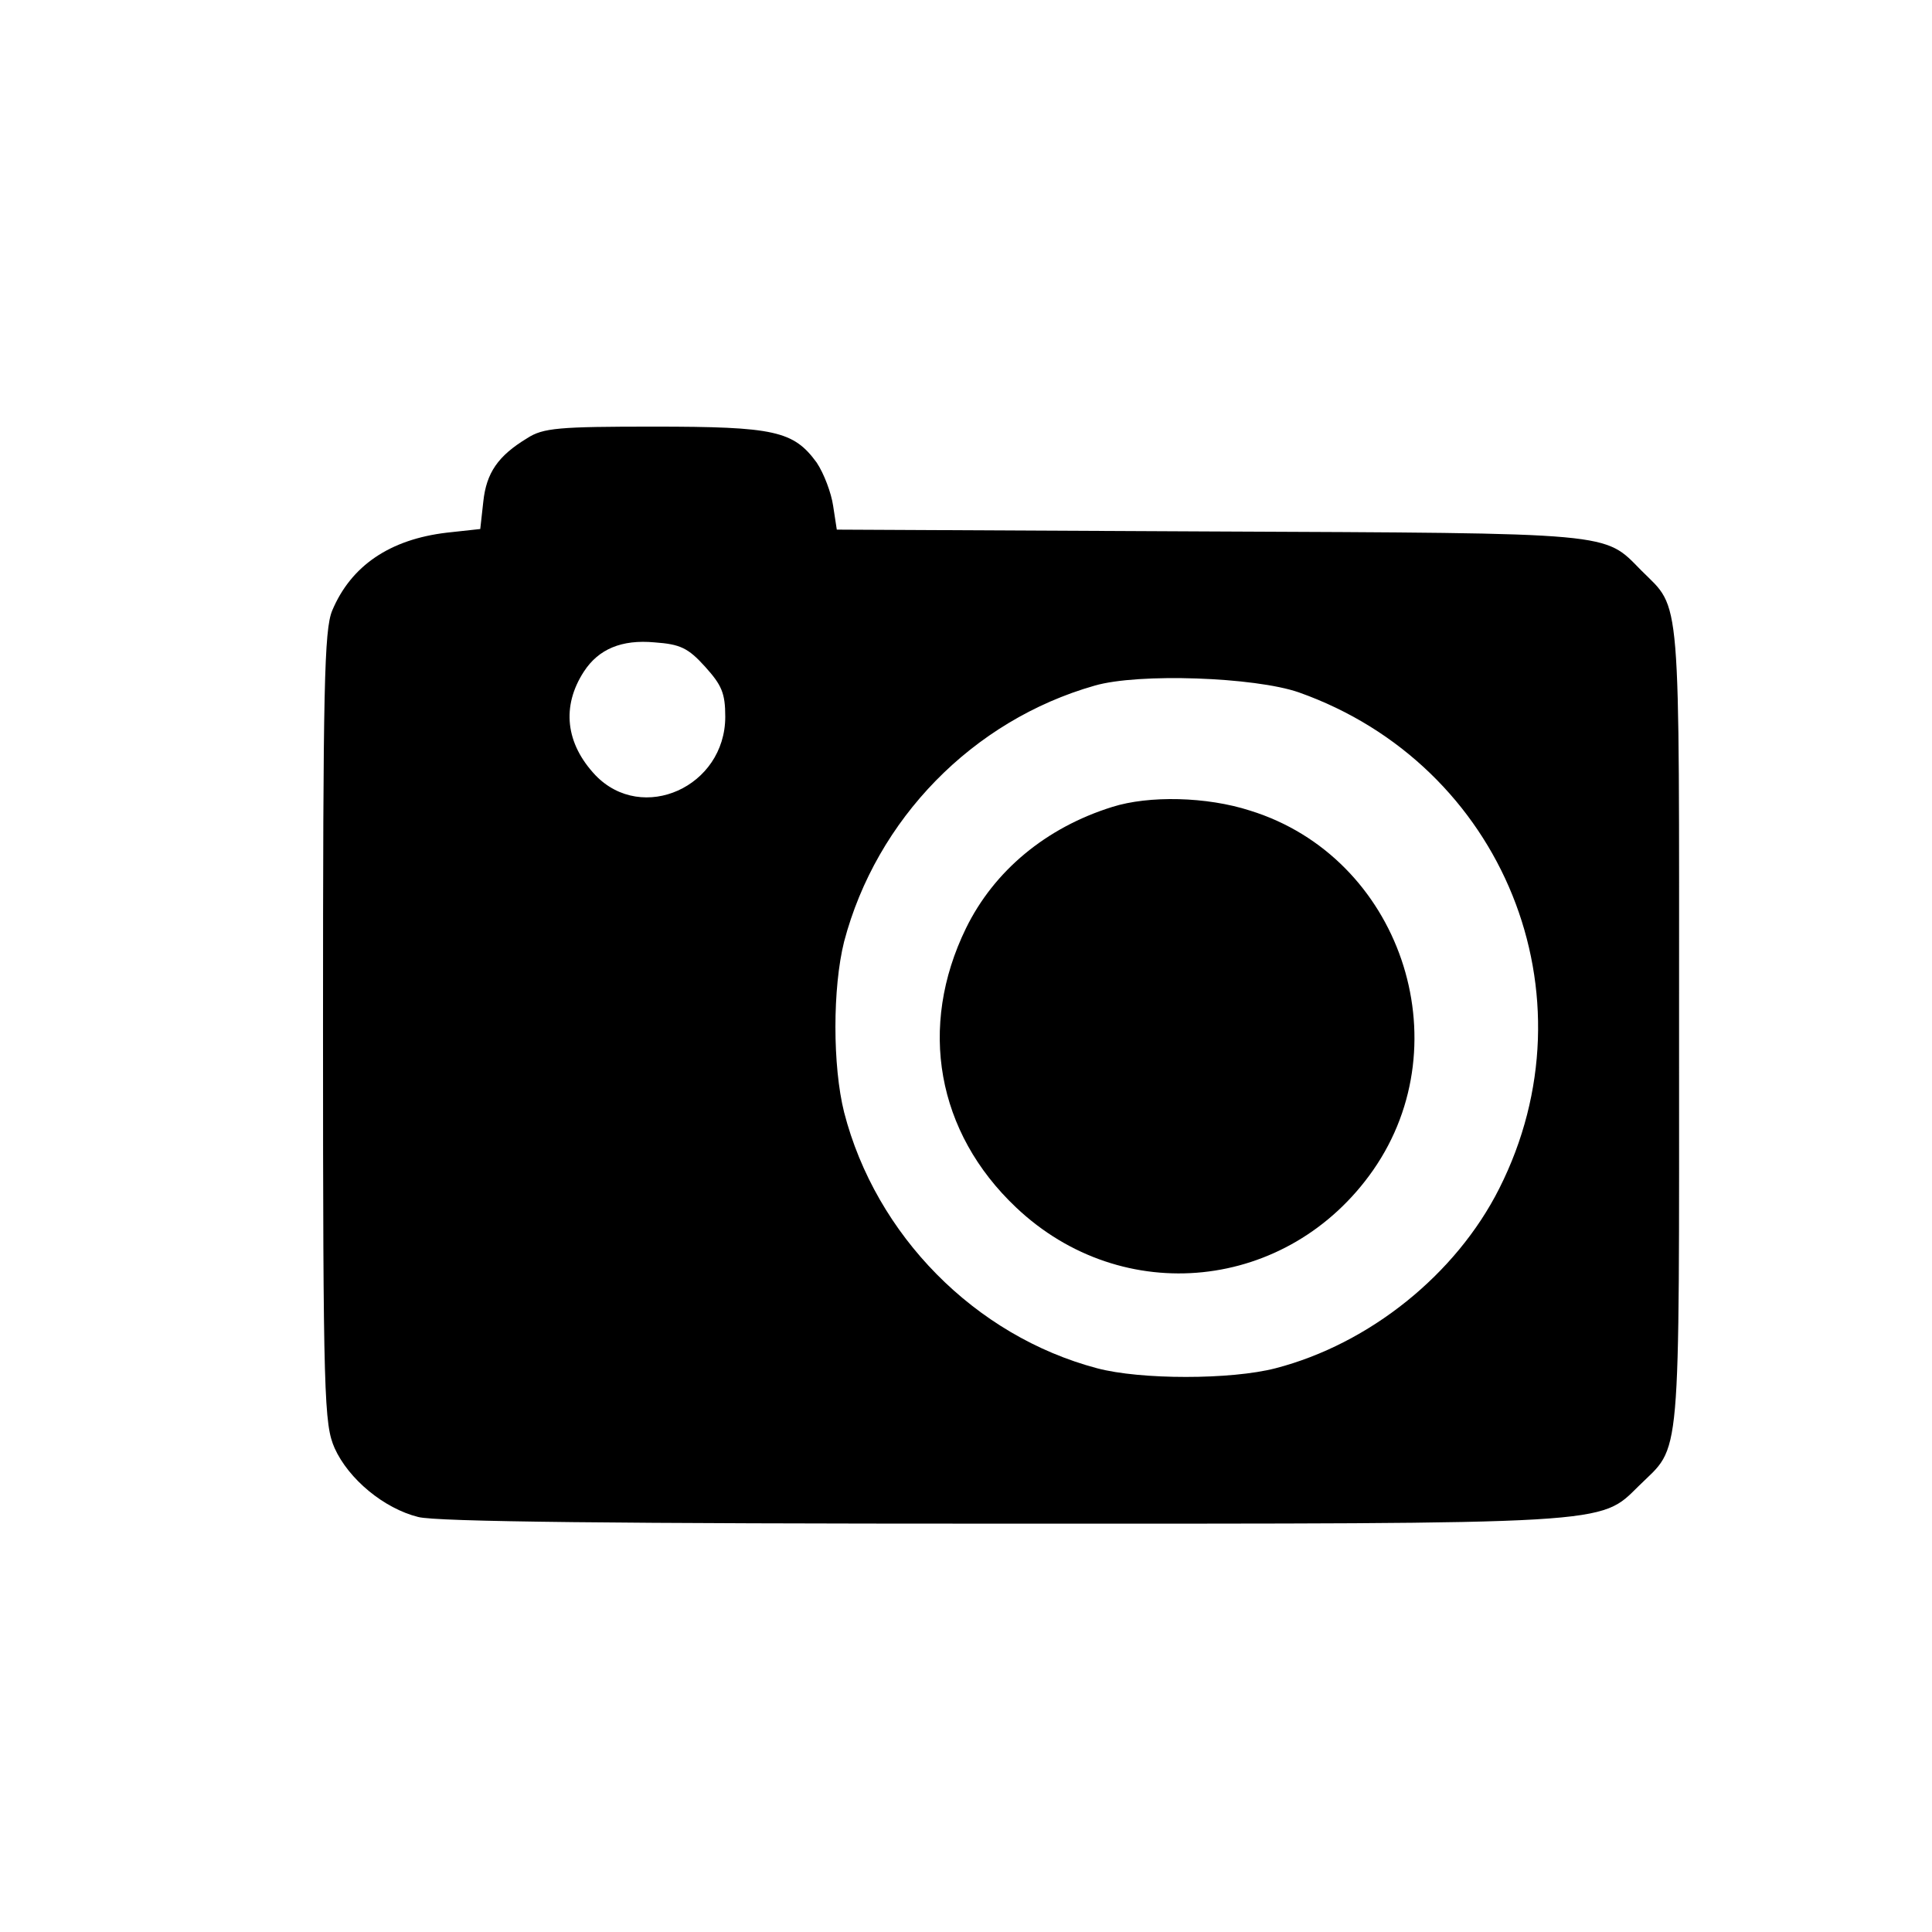 <?xml version="1.0" standalone="no"?>
<!DOCTYPE svg PUBLIC "-//W3C//DTD SVG 20010904//EN"
 "http://www.w3.org/TR/2001/REC-SVG-20010904/DTD/svg10.dtd">
<svg version="1.0" xmlns="http://www.w3.org/2000/svg"
 width="317pt" height="317pt" viewBox="0 0 317 317"
 preserveAspectRatio="xMidYMid meet">

<g transform="translate(0,317) scale(0.1,-0.1)"
fill="#000000" stroke="none">
<path d="M865 2451 c-48 -29 -67 -57 -72 -104 l-5 -45 -55 -6 c-93 -11 -157
-54 -188 -128 -13 -32 -15 -123 -15 -685 0 -609 2 -650 19 -689 23 -51 81 -99
137 -113 29 -8 331 -11 957 -11 1007 0 981 -2 1046 62 70 69 66 21 66 753 0
726 4 683 -62 749 -62 63 -39 61 -709 64 l-611 3 -6 39 c-3 21 -15 53 -27 71
-38 52 -69 59 -267 59 -156 0 -182 -2 -208 -19z m292 -375 c27 -30 33 -43 33
-82 0 -115 -136 -176 -213 -96 -49 52 -56 113 -19 170 24 37 62 53 116 48 42
-3 55 -9 83 -40z m974 -42 c336 -119 489 -497 329 -814 -71 -141 -213 -255
-367 -295 -73 -19 -222 -19 -293 0 -200 53 -363 218 -415 420 -19 76 -19 204
0 280 53 201 211 363 411 420 72 21 263 14 335 -11z"/>
<path d="M1825 1846 c-109 -34 -194 -105 -240 -199 -79 -162 -48 -335 82 -458
175 -166 447 -138 586 61 147 211 44 514 -202 590 -71 23 -166 25 -226 6z"/>
</g>
</svg>
